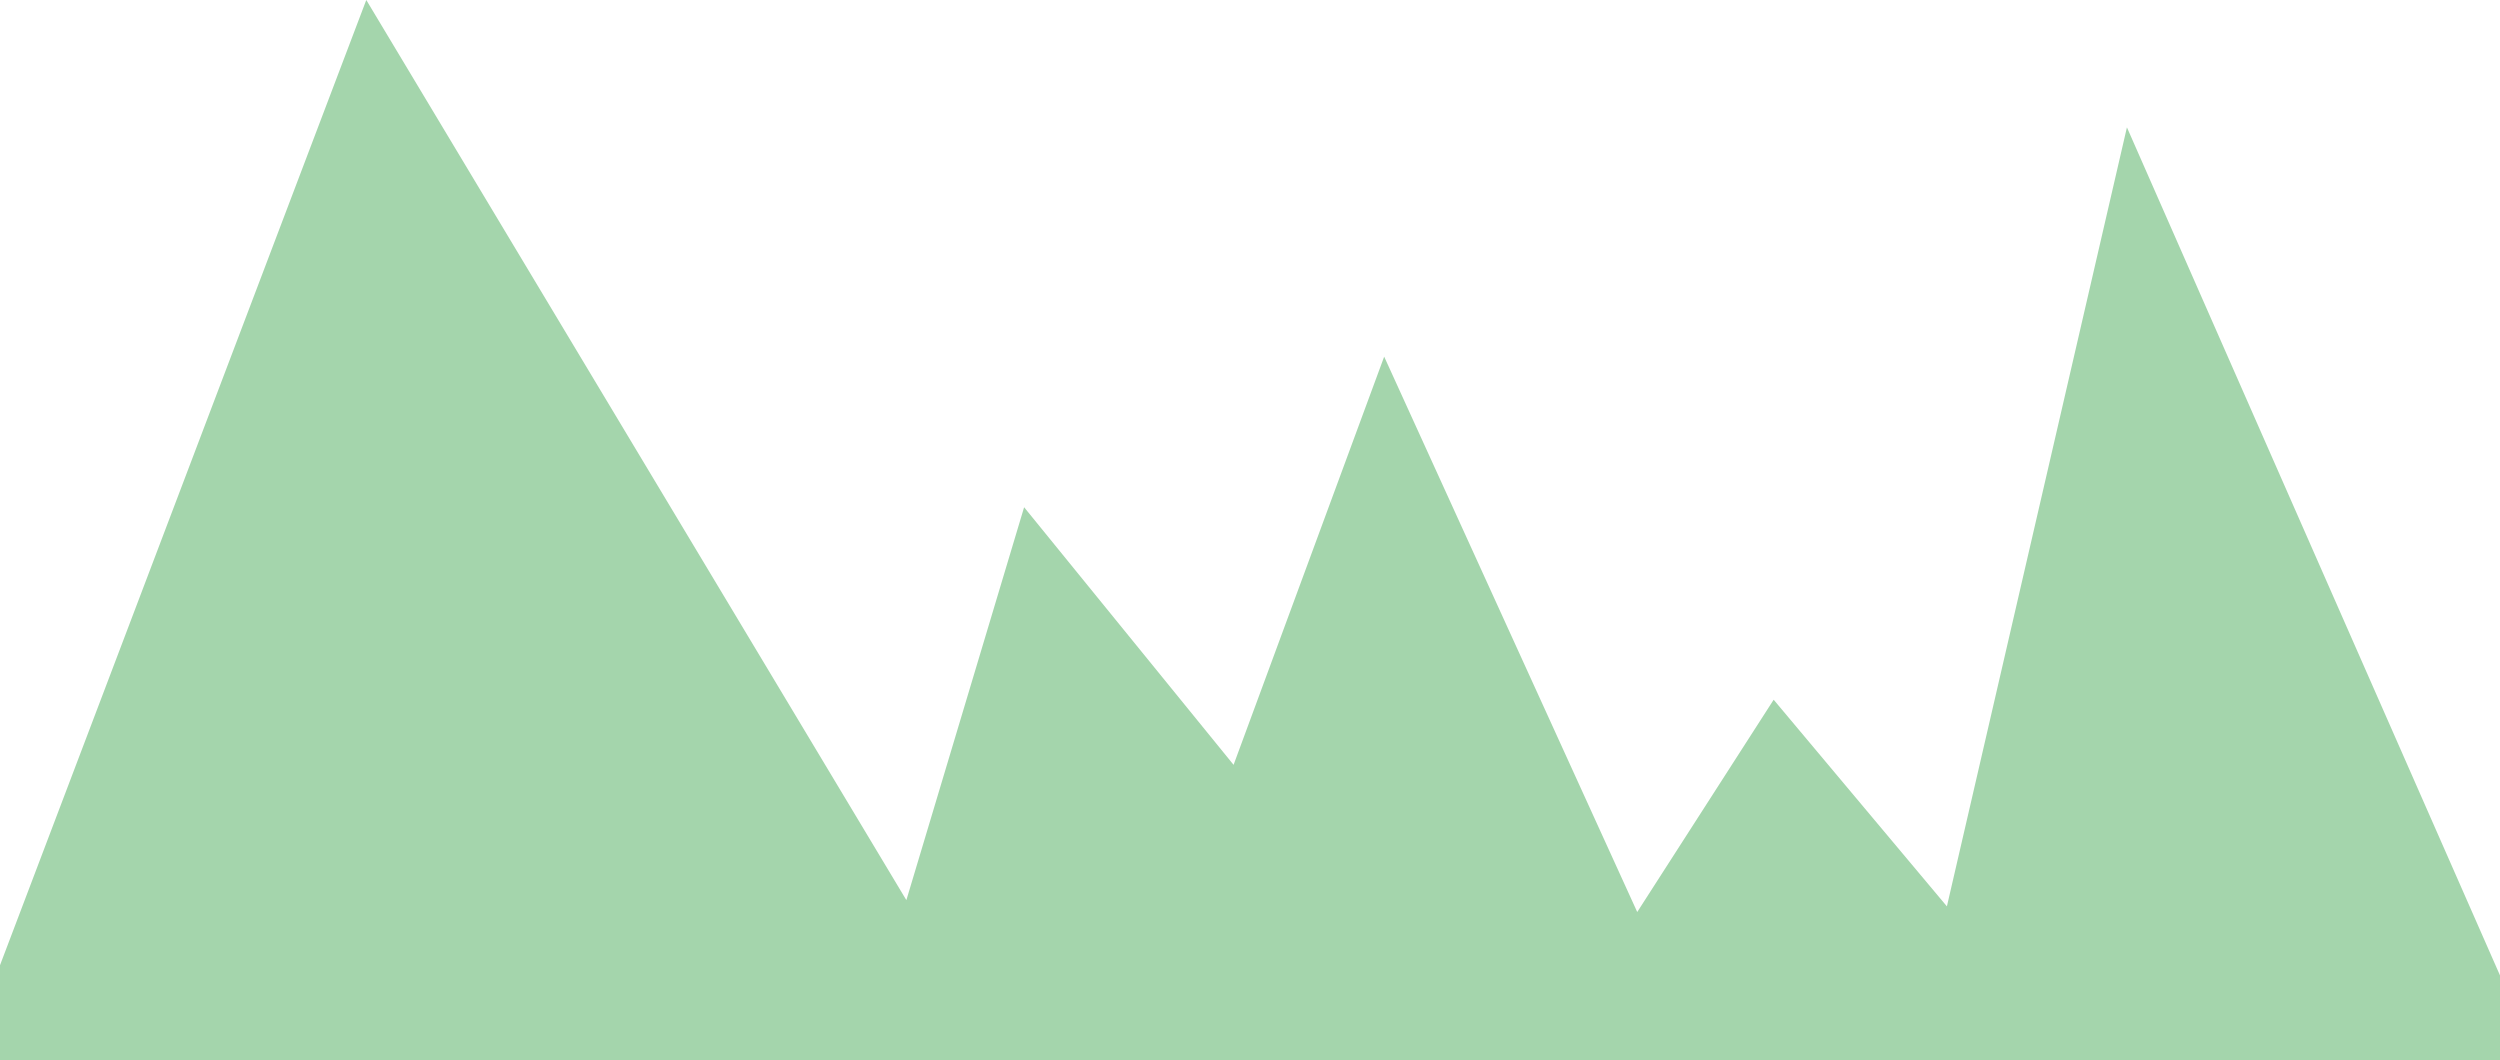 <svg version="1.1" id="Layer_1"
	 xmlns="http://www.w3.org/2000/svg" xmlns:xlink="http://www.w3.org/1999/xlink" x="0px" y="0px" width="441.6px" height="187.3px"
	 viewBox="0 0 441.6 187.3" enable-background="new 0 0 441.6 187.3" xml:space="preserve">
	<polygon fill="#A4D5AC" points="441.6,172.3 441.6,187.3 0,187.3 0,170.5 64.7,0 160.1,159 180.9,89.6 217.9,135.1 244.5,63 
			289.2,161.1 313.3,123.6 343.9,160.1 375.7,22.5 		"/>
</svg>
